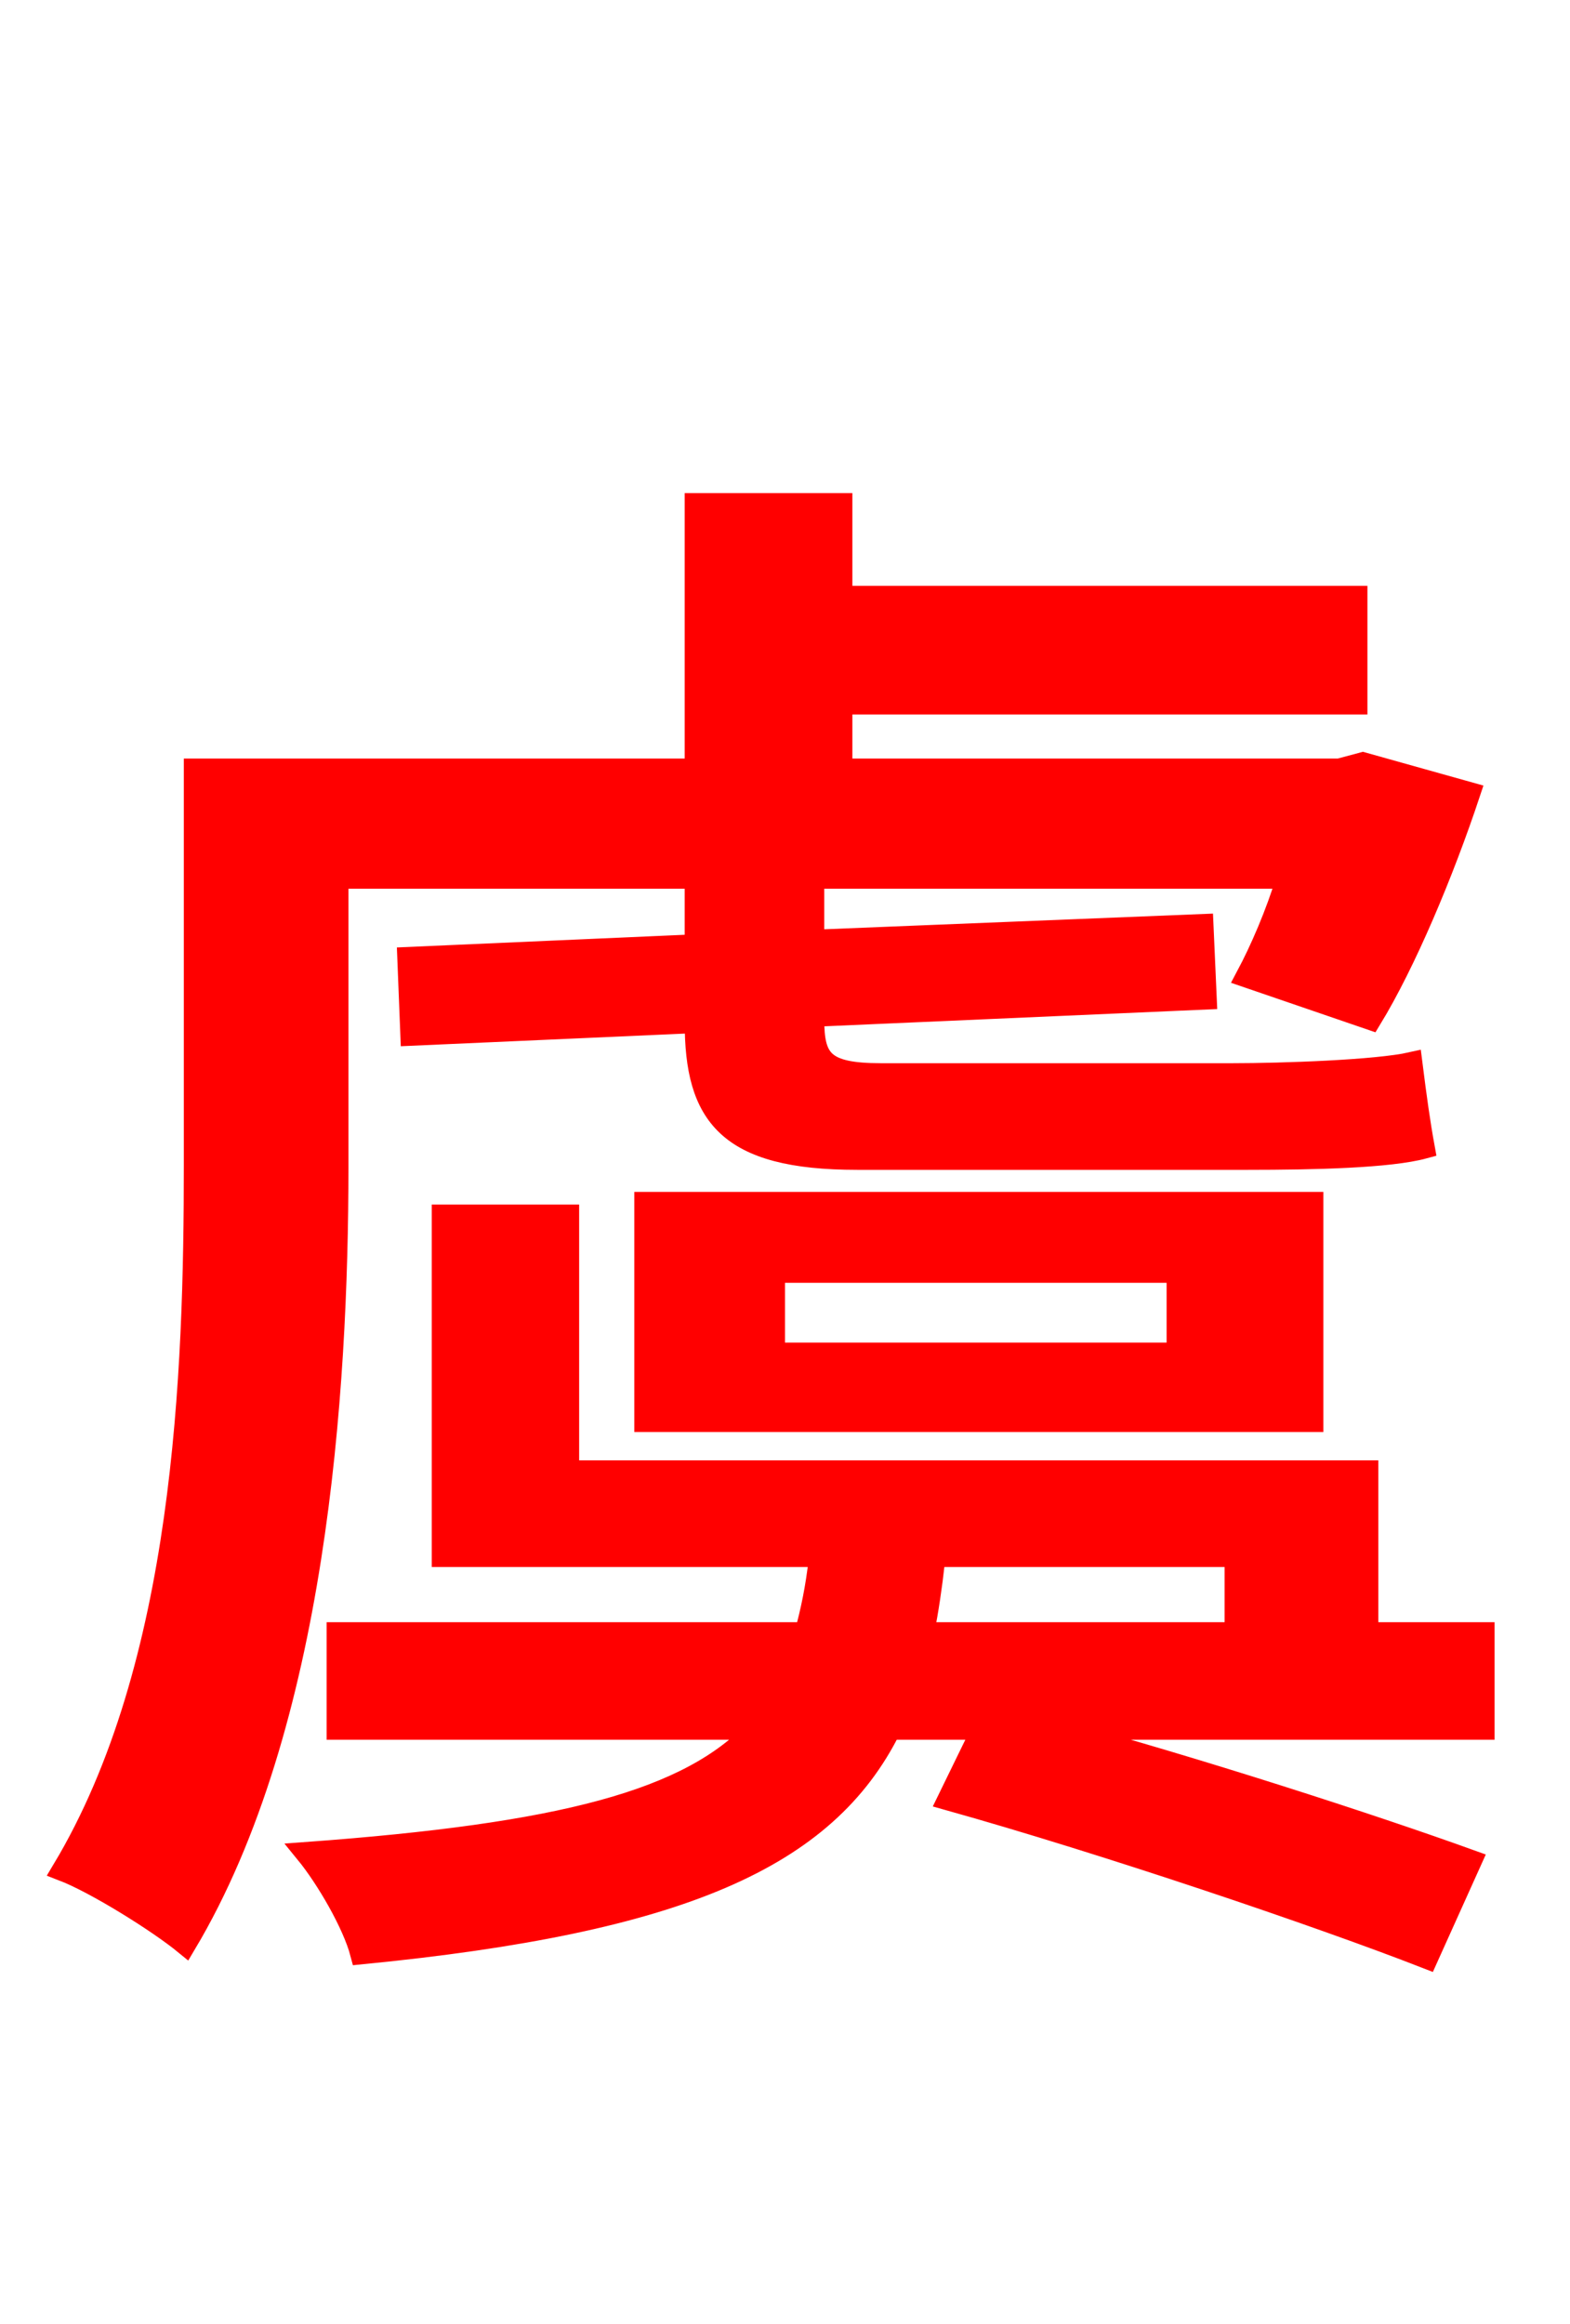<svg xmlns="http://www.w3.org/2000/svg" xmlns:xlink="http://www.w3.org/1999/xlink" width="72" height="106.56"><path fill="red" stroke="red" d="M15.48 40.25L31.90 40.25L31.90 43.34L18.72 43.92L18.86 47.45L31.90 46.87C31.90 51.12 33.34 53.14 39.31 53.14L57.24 53.14C60.26 53.14 63.72 53.06 65.30 52.63C65.09 51.48 64.94 50.40 64.73 48.74C63.14 49.10 58.82 49.25 56.52 49.25L40.39 49.25C37.73 49.25 37.30 48.60 37.30 46.73L37.30 46.58L55.30 45.79L55.15 42.41L37.30 43.13L37.30 40.25L59.04 40.25C58.54 41.90 57.82 43.56 57.17 44.78L62.86 46.73C64.44 44.14 66.17 40.03 67.39 36.36L62.50 34.99L61.42 35.28L38.59 35.28L38.59 32.26L62.21 32.26L62.21 27.36L38.59 27.36L38.59 23.11L31.90 23.11L31.90 35.28L8.93 35.28L8.93 53.42C8.93 62.93 8.50 76.39 2.88 85.75C4.39 86.33 7.27 88.13 8.50 89.14C14.47 79.13 15.48 63.86 15.48 53.50ZM35.50 58.32L54.00 58.32L54.00 62.06L35.50 62.06ZM29.59 65.16L60.19 65.16L60.19 55.15L29.59 55.15ZM68.04 74.88L62.71 74.88L62.71 67.46L26.06 67.46L26.06 55.73L20.30 55.73L20.30 71.35L56.66 71.35L56.66 74.88L42.34 74.88C42.55 73.80 42.70 72.79 42.84 71.57L37.58 71.57C37.44 72.79 37.22 73.87 36.94 74.88L15.48 74.88L15.48 79.27L34.70 79.27C31.61 82.58 25.78 84.10 14.04 84.96C14.98 86.11 16.20 88.20 16.56 89.57C31.25 88.13 37.87 85.18 40.82 79.27L45.07 79.27L43.49 82.51C50.69 84.53 60.48 87.84 65.45 89.78L67.46 85.32C62.86 83.66 54.86 81.07 48.24 79.27L68.04 79.27Z"/></svg>
